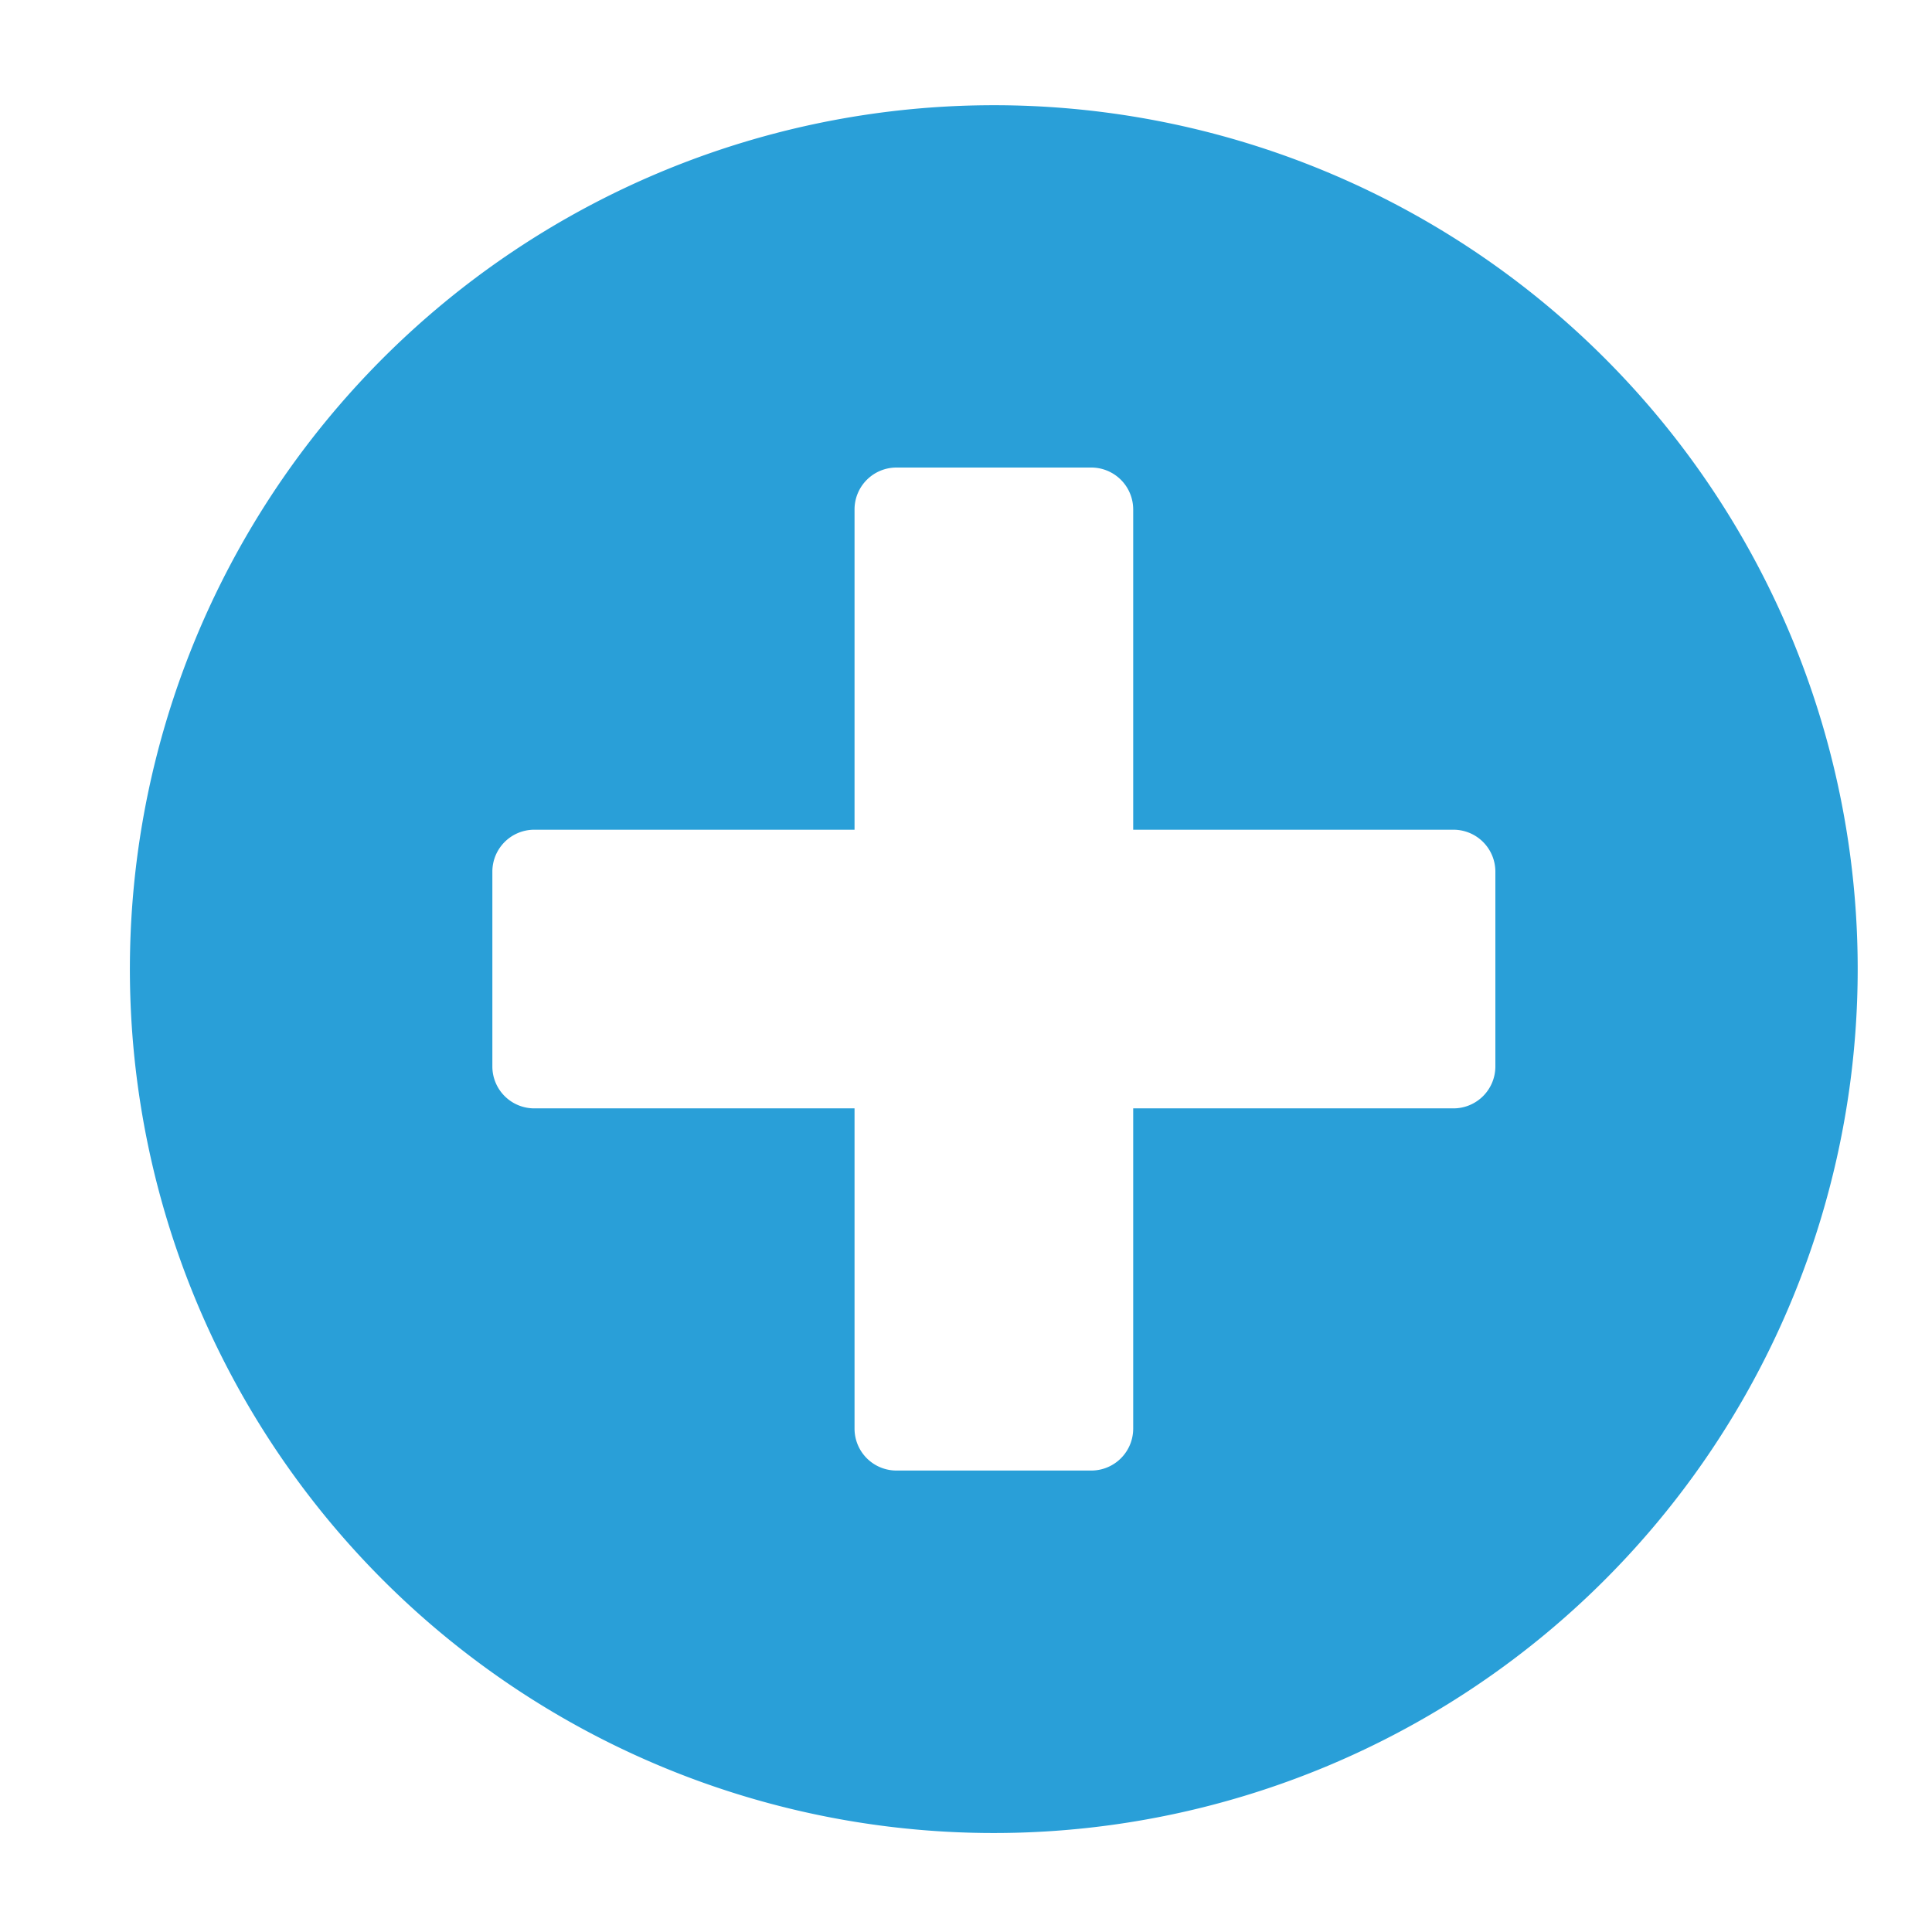 <svg xmlns="http://www.w3.org/2000/svg" width="13" height="13" viewBox="0 0 13 13">
  <defs>
    <style>
      .cls-1 {
        fill: #299fd8;
        fill-rule: evenodd;
      }
    </style>
  </defs>
  <path id="_" data-name="      " class="cls-1" d="M6.687,0.708A5.813,5.813,0,1,0,12.5,6.521,5.812,5.812,0,0,0,6.687.708Zm3.375,6.469a0.282,0.282,0,0,1-.281.281H7.625V9.614a0.282,0.282,0,0,1-.281.281H6.031A0.282,0.282,0,0,1,5.75,9.614V7.458H3.594a0.282,0.282,0,0,1-.281-0.281V5.864a0.282,0.282,0,0,1,.281-0.281H5.75V3.427a0.282,0.282,0,0,1,.281-0.281H7.344a0.282,0.282,0,0,1,.281.281V5.583H9.781a0.282,0.282,0,0,1,.281.281V7.177Zm46.043-1a7.426,7.426,0,0,0-13.337,0,0.9,0.9,0,0,0-.082.342,0.9,0.9,0,0,0,.082.342,7.426,7.426,0,0,0,13.337,0,0.9,0.9,0,0,0,.082-0.342A0.9,0.9,0,0,0,56.106,6.178ZM49.437,9.9a3.375,3.375,0,1,1,3.375-3.375v0A3.375,3.375,0,0,1,49.439,9.9h0Zm0-5.625a2.683,2.683,0,0,0-.593.089,1.31,1.31,0,0,1,.218.665,1.122,1.122,0,0,1-1.121,1.121,1.31,1.31,0,0,1-.665-0.218,2.694,2.694,0,0,0-.078.588,2.245,2.245,0,1,0,2.245-2.245H49.437Z"/>
</svg>
